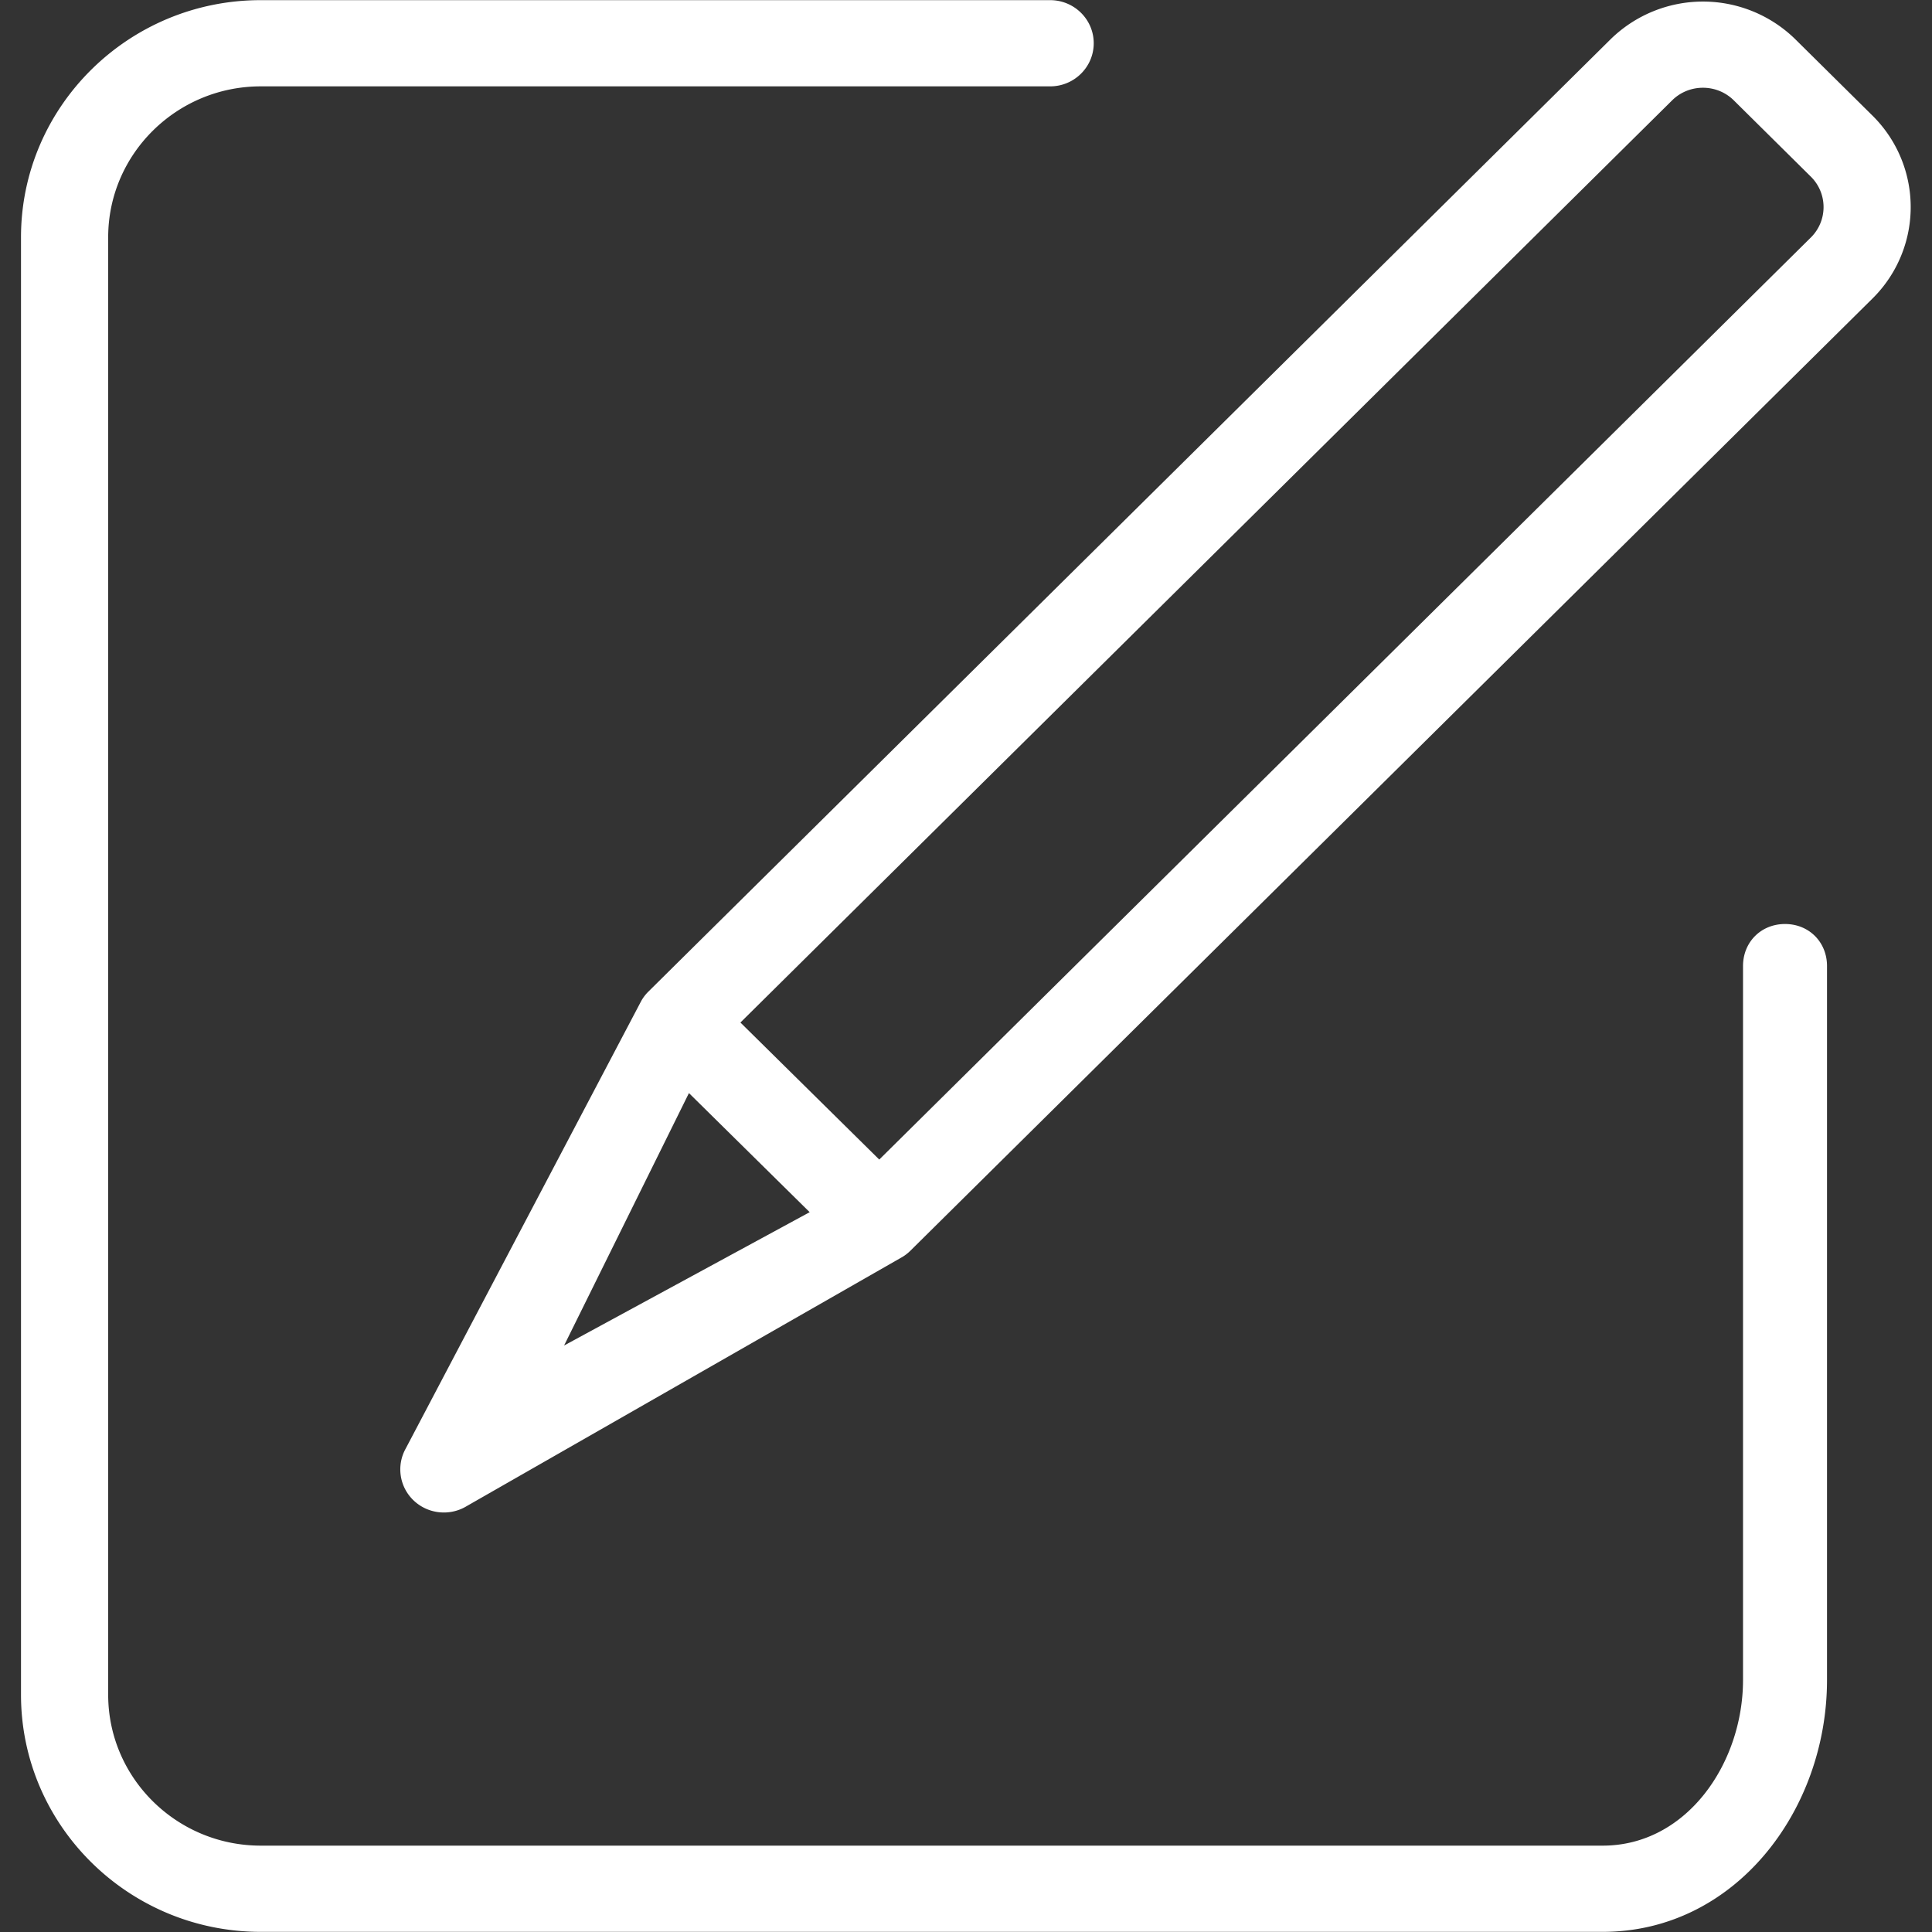 <?xml version="1.0" standalone="no"?><!DOCTYPE svg PUBLIC "-//W3C//DTD SVG 1.1//EN" "http://www.w3.org/Graphics/SVG/1.1/DTD/svg11.dtd"><svg class="icon" width="18px" height="18.00px" viewBox="0 0 1024 1024" version="1.1" xmlns="http://www.w3.org/2000/svg"><rect x="0" y="0" width="1024" height="1024" fill="#333333" stroke="none"/><path fill="#ffffff" d="M946.096 489.742c-12.754 0-22.258 9.638-22.258 22.258v378.394c0 44.094-29.782 87.832-74.366 87.832H138.203c-44.584 0-80.865-35.881-80.865-79.997V125.771c0-44.116 36.281-79.997 80.865-79.997h418.392c12.754 0 23.104-10.239 23.104-22.859S569.349 0.078 556.595 0.078H138.203C68.133 0.078 11.129 56.458 11.129 125.771v772.458c0 69.313 57.004 125.694 127.074 125.694h711.269C919.541 1023.922 968.354 959.707 968.354 890.394V512c0-12.621-9.504-22.258-22.258-22.258z m46.342-428.475L951.616 20.867a69.958 69.958 0 0 0-98.026 0L343.67 525.555a22.437 22.437 0 0 0-3.806 4.986L215.106 767.638a22.704 22.704 0 0 0 4.162 27.667c7.59 7.189 19.142 8.414 28.112 2.96l230.909-132.059a22.481 22.481 0 0 0 4.229-3.294L992.438 158.246a68.133 68.133 0 0 0 0-96.98zM365.15 579.354l63.993 63.125-130.167 70.671 66.174-133.796zM959.762 125.905L466.025 614.589l-73.586-72.629L886.265 53.186c8.992-8.903 23.661-8.903 32.675 0l40.822 40.421c9.015 8.903 9.015 23.394 0 32.297z"  /></svg>